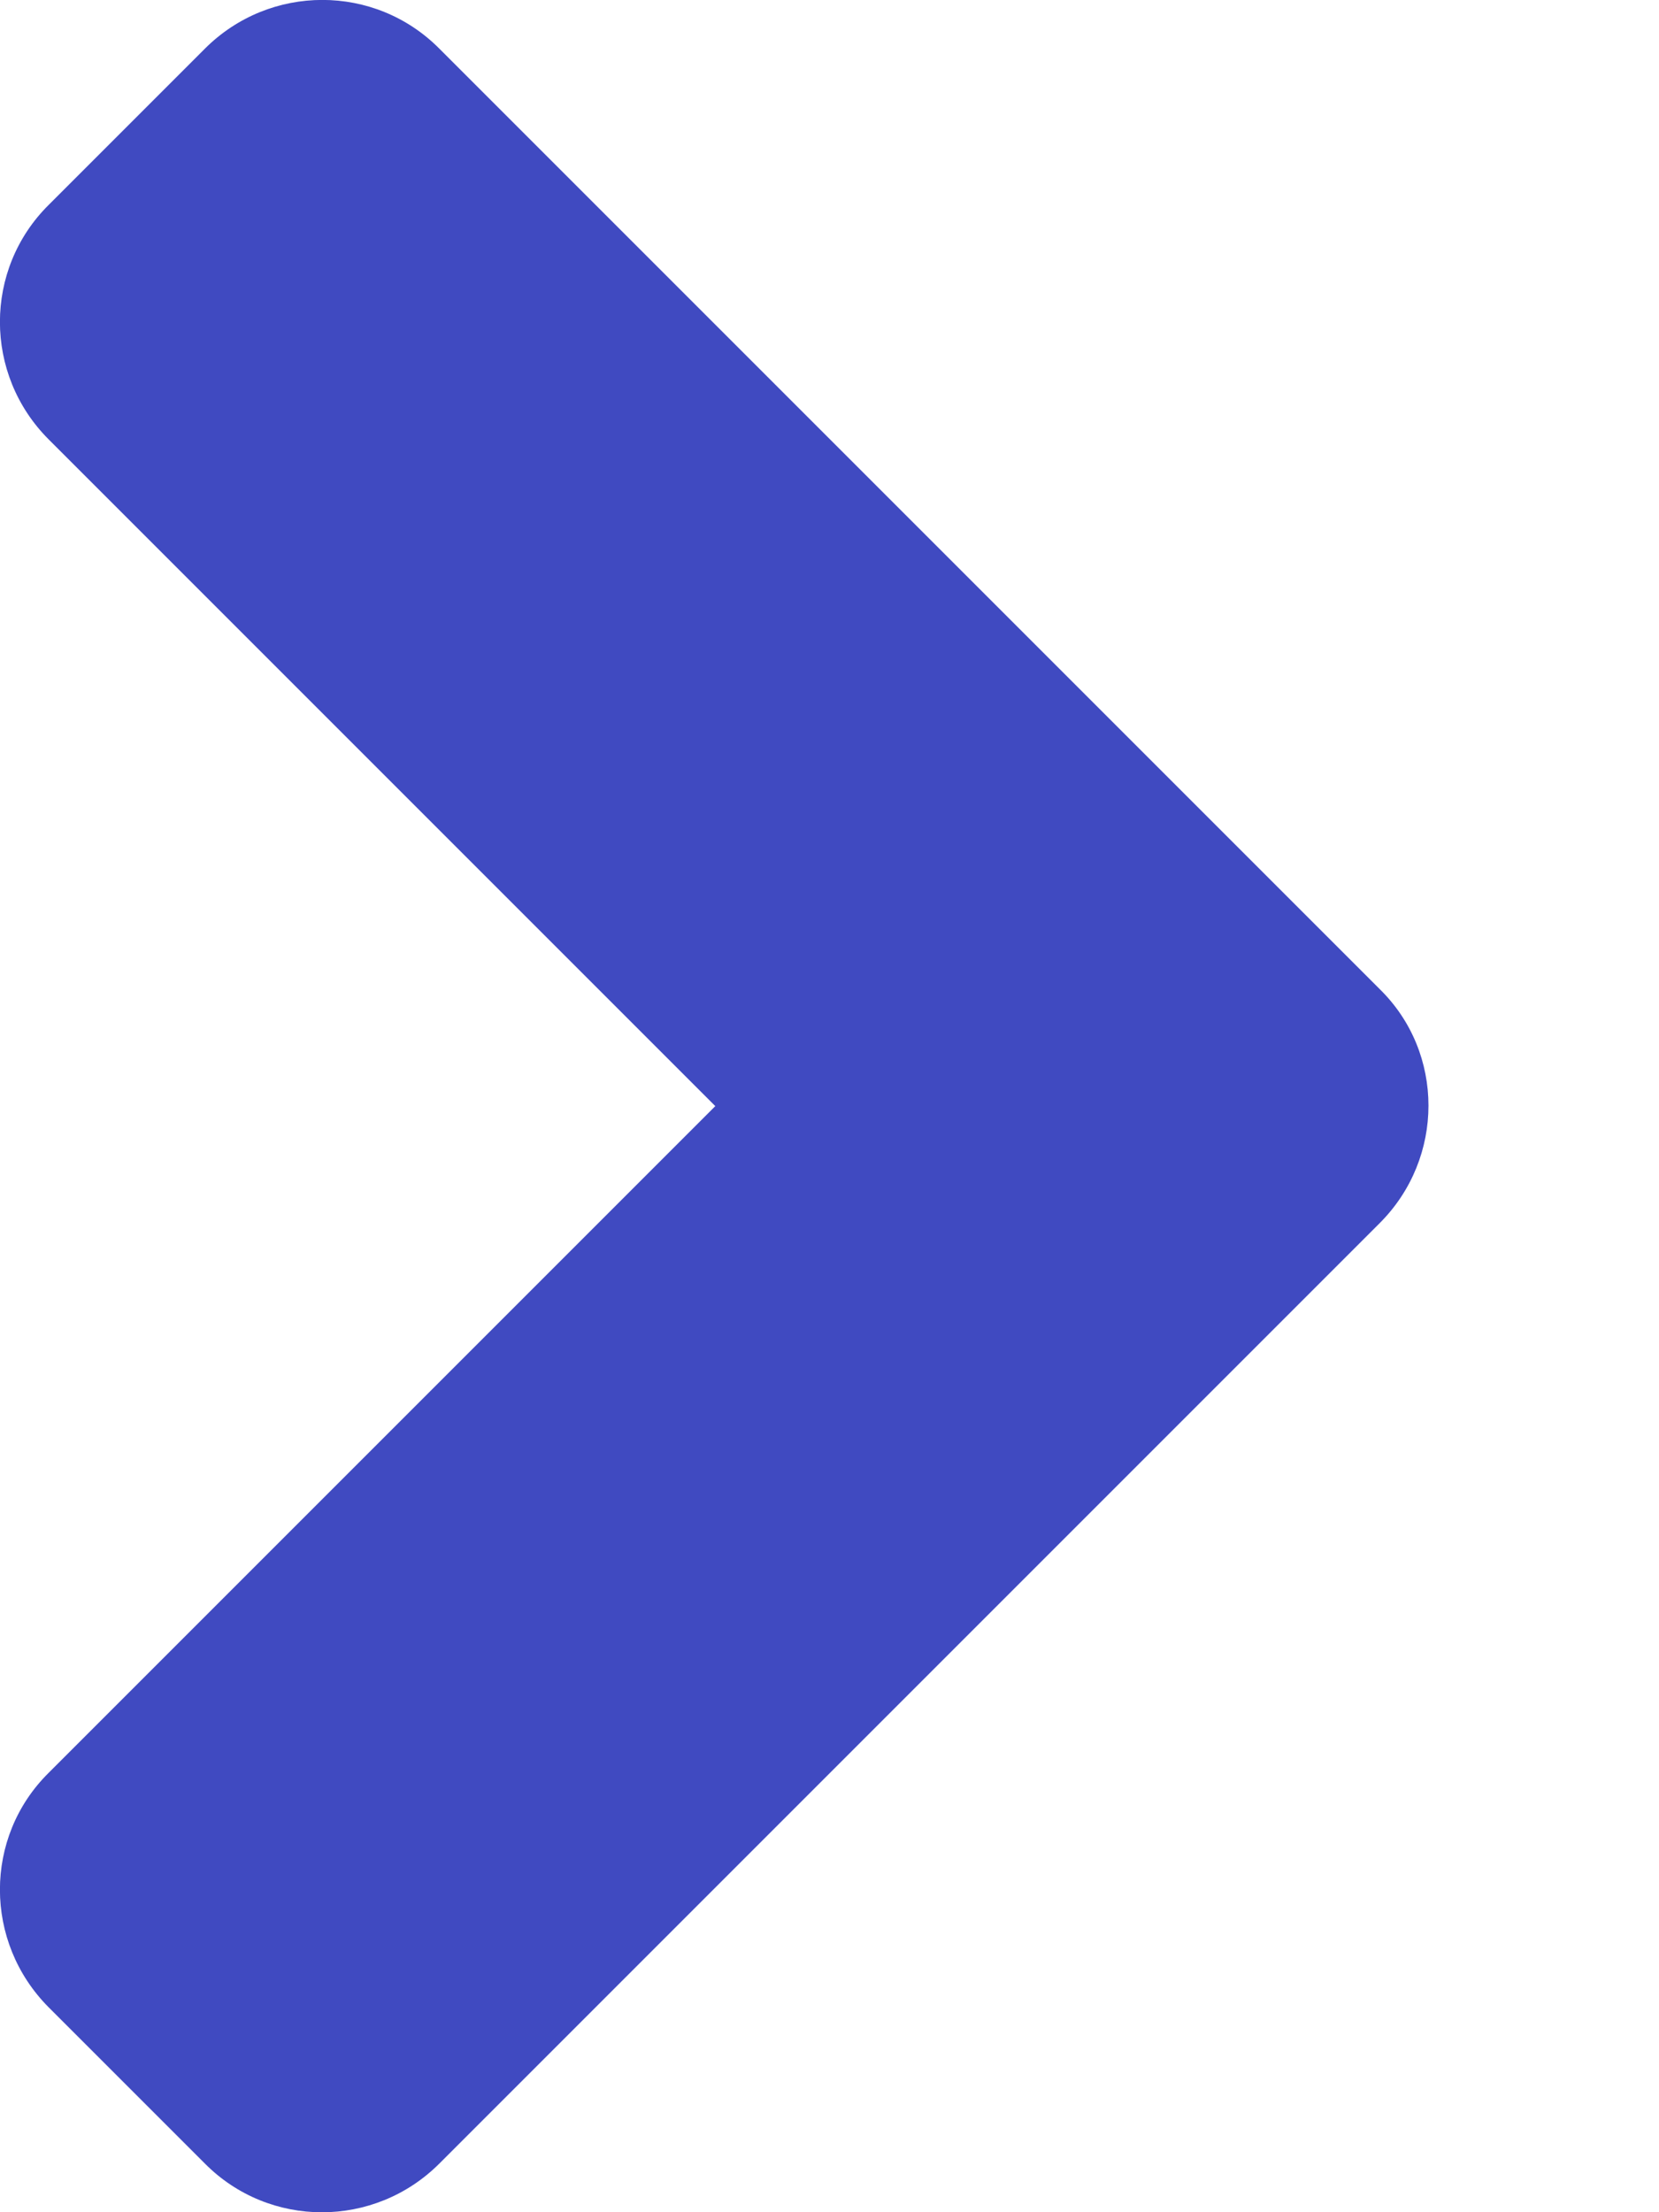 <svg width="6" height="8" viewBox="0 0 6 8" fill="none" xmlns="http://www.w3.org/2000/svg">
<path d="M4.99 4.423L1.589 7.824C1.354 8.059 0.974 8.059 0.741 7.824L0.176 7.259C-0.059 7.023 -0.059 6.643 0.176 6.411L2.587 4L0.176 1.589C-0.059 1.354 -0.059 0.974 0.176 0.741L0.741 0.176C0.976 -0.059 1.356 -0.059 1.589 0.176L4.99 3.577C5.225 3.807 5.225 4.188 4.99 4.423Z" fill="#404AC1"/>
</svg>
